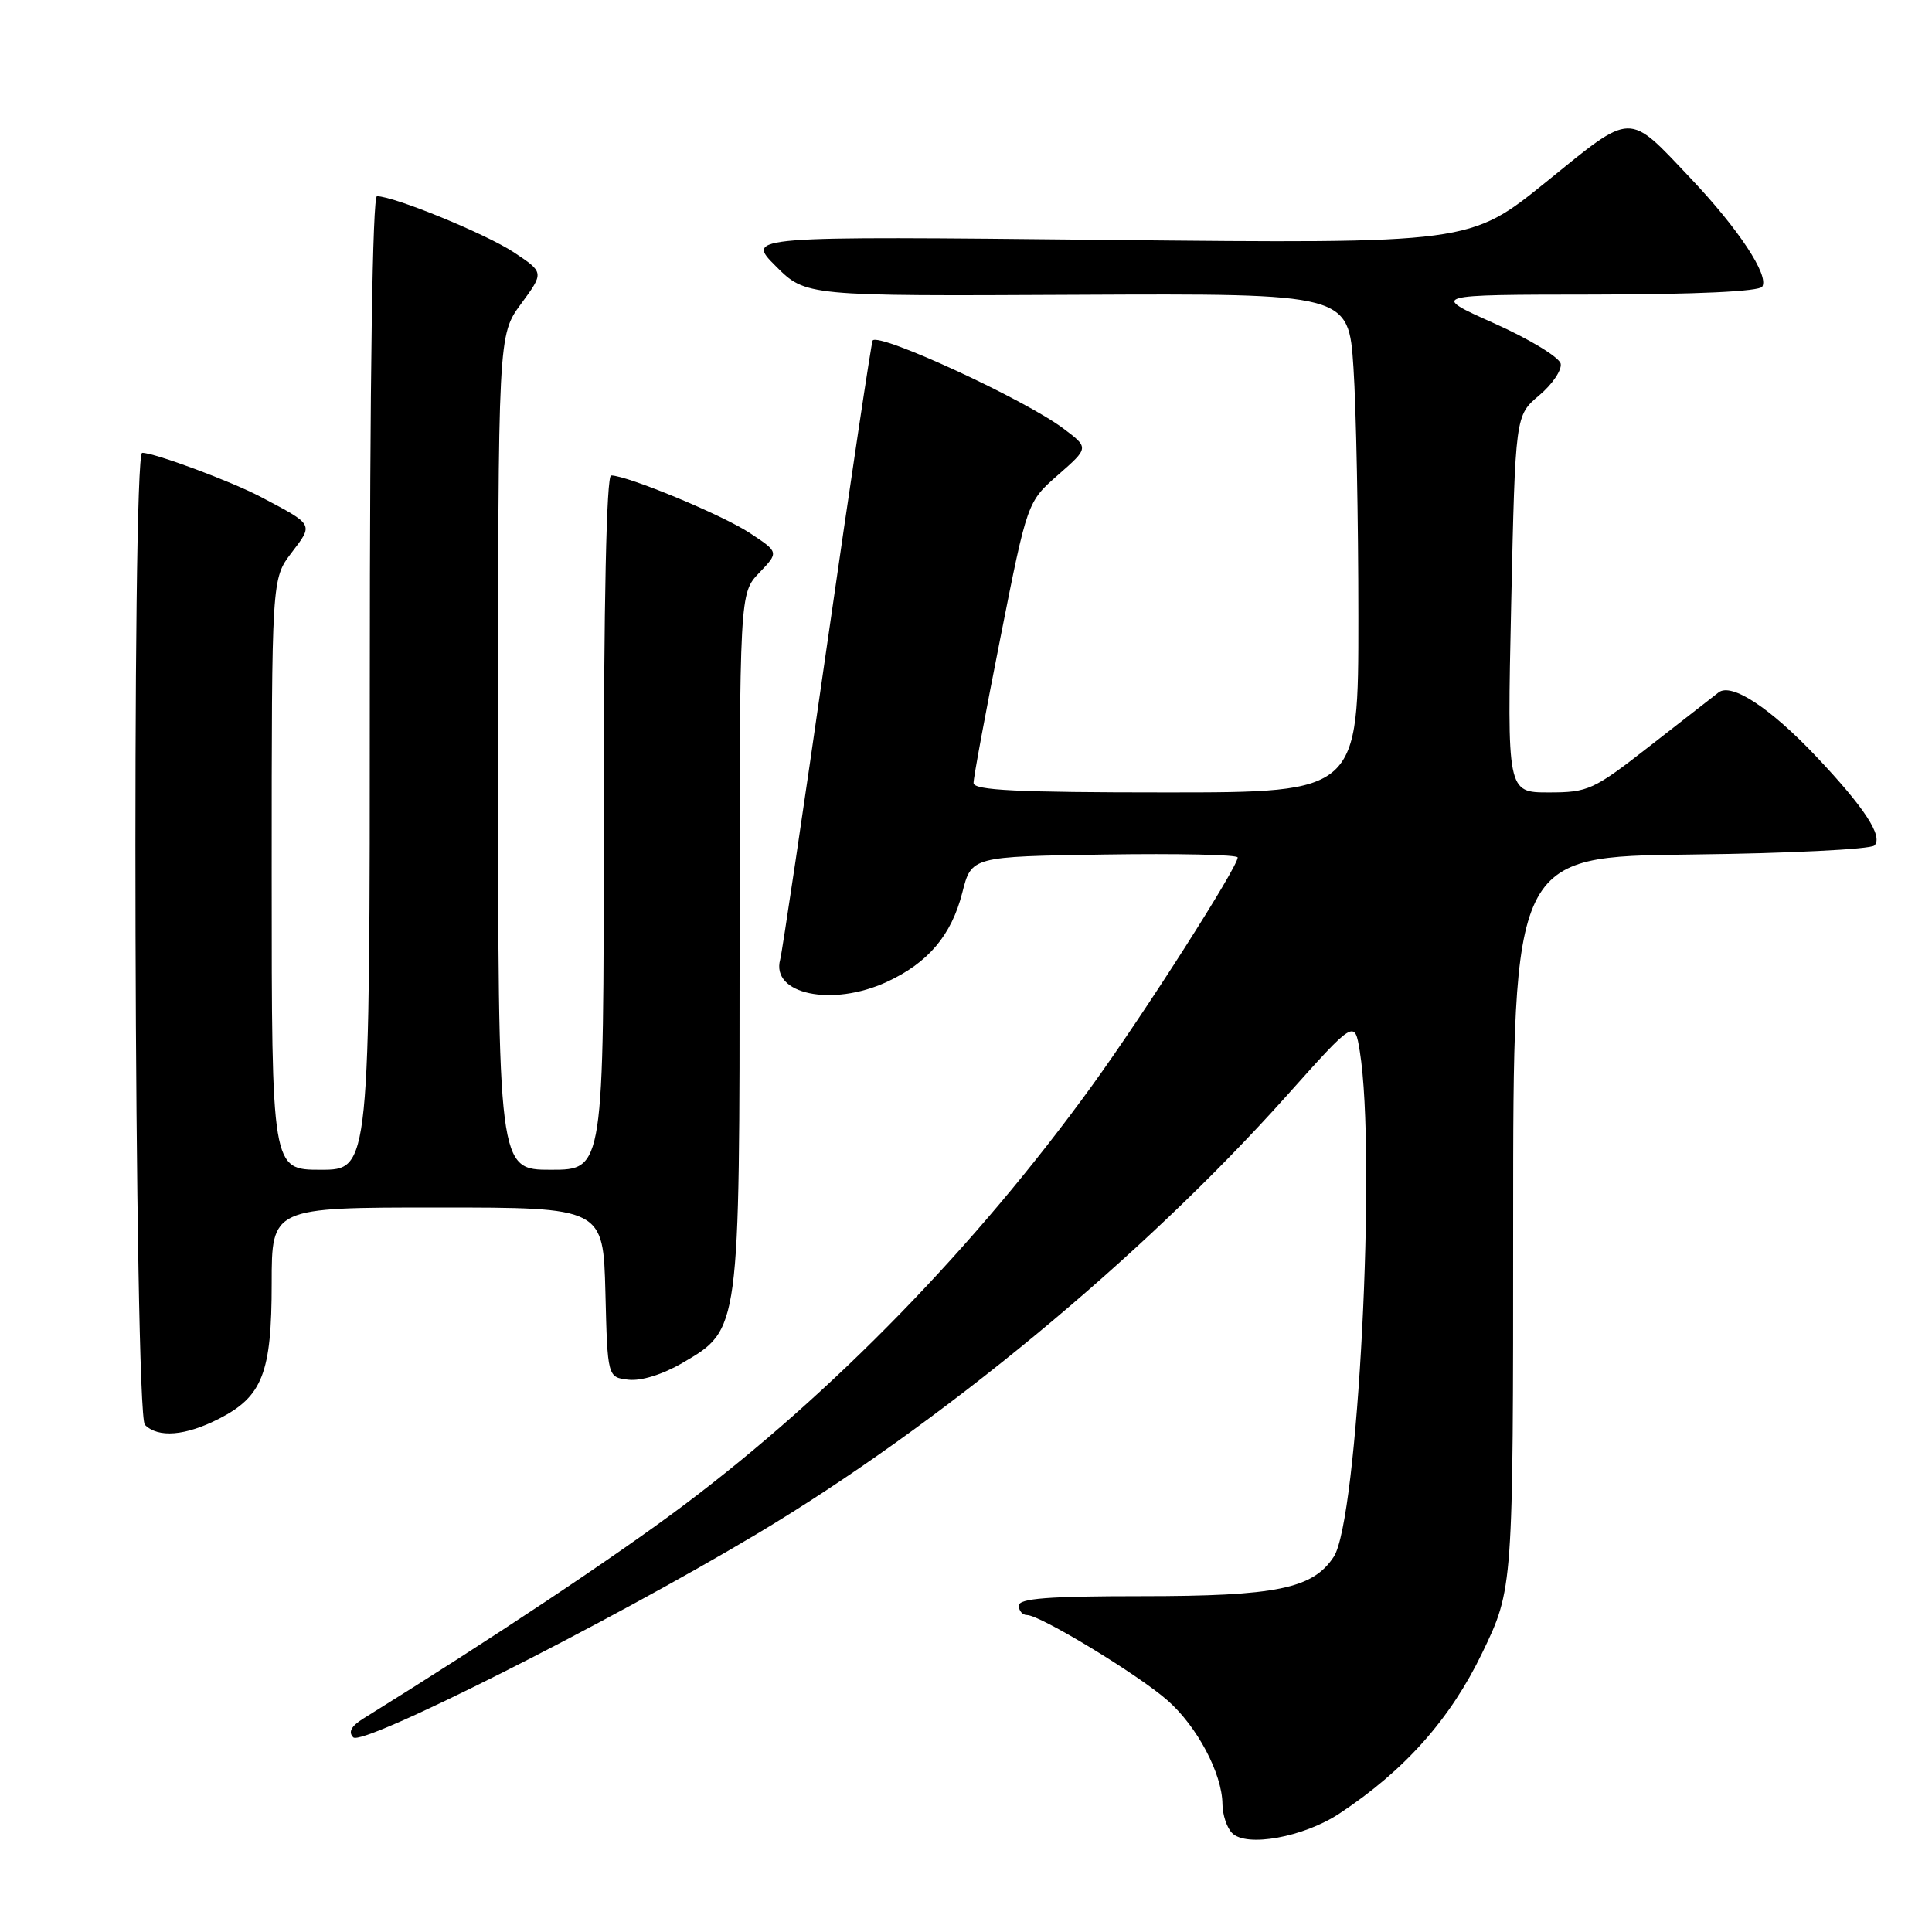 <?xml version="1.0" encoding="UTF-8" standalone="no"?>
<!DOCTYPE svg PUBLIC "-//W3C//DTD SVG 1.1//EN" "http://www.w3.org/Graphics/SVG/1.1/DTD/svg11.dtd" >
<svg xmlns="http://www.w3.org/2000/svg" xmlns:xlink="http://www.w3.org/1999/xlink" version="1.1" viewBox="0 0 256 256">
 <g >
 <path fill="currentColor"
d=" M 177.47 240.31 C 186.16 234.56 192.17 227.79 196.41 219.00 C 200.50 210.50 200.50 210.50 200.50 162.00 C 200.50 113.50 200.50 113.50 223.97 113.23 C 236.88 113.08 247.86 112.54 248.37 112.03 C 249.56 110.84 247.07 107.02 240.65 100.23 C 234.56 93.79 229.43 90.42 227.72 91.75 C 227.05 92.27 222.95 95.46 218.61 98.85 C 211.13 104.69 210.45 105.00 205.21 105.00 C 199.70 105.00 199.70 105.00 200.24 80.03 C 200.79 55.05 200.79 55.05 203.94 52.40 C 205.68 50.94 206.96 49.05 206.80 48.20 C 206.63 47.35 202.68 44.94 198.00 42.85 C 189.50 39.05 189.50 39.05 211.19 39.03 C 224.80 39.01 233.12 38.62 233.51 37.98 C 234.43 36.49 230.36 30.32 224.05 23.66 C 215.61 14.74 216.45 14.72 204.88 24.10 C 194.77 32.28 194.77 32.28 146.80 31.79 C 98.82 31.29 98.82 31.29 102.79 35.26 C 106.76 39.24 106.76 39.24 142.73 39.06 C 178.69 38.89 178.69 38.89 179.34 48.70 C 179.70 54.09 179.99 68.96 179.99 81.75 C 180.00 105.00 180.00 105.00 154.50 105.00 C 134.77 105.00 129.00 104.72 129.00 103.75 C 128.99 103.06 130.60 94.40 132.56 84.50 C 136.12 66.50 136.12 66.50 140.21 62.92 C 144.30 59.33 144.30 59.33 140.90 56.78 C 135.78 52.93 116.48 44.03 115.63 45.12 C 115.47 45.33 112.74 63.50 109.58 85.50 C 106.42 107.50 103.63 126.24 103.38 127.14 C 102.12 131.74 110.26 133.45 117.50 130.11 C 122.99 127.58 126.07 123.93 127.51 118.28 C 128.72 113.50 128.72 113.50 146.36 113.23 C 156.06 113.08 164.00 113.25 164.00 113.62 C 164.00 114.91 151.70 134.18 144.74 143.80 C 129.33 165.11 110.33 184.62 90.56 199.48 C 81.57 206.23 64.97 217.28 48.14 227.72 C 46.54 228.72 46.11 229.51 46.81 230.21 C 48.03 231.43 80.42 215.11 100.16 203.33 C 124.46 188.83 151.34 166.61 170.50 145.18 C 179.50 135.11 179.50 135.11 180.18 139.30 C 182.41 153.16 179.93 201.41 176.73 206.28 C 173.96 210.51 169.14 211.50 151.25 211.50 C 138.92 211.50 135.00 211.80 135.00 212.75 C 135.00 213.44 135.48 214.00 136.08 214.00 C 137.82 214.00 150.79 221.87 154.70 225.31 C 158.63 228.76 161.94 235.01 161.98 239.05 C 161.99 240.45 162.56 242.18 163.25 242.88 C 165.13 244.82 172.73 243.44 177.47 240.31 Z  M 29.02 187.99 C 34.78 185.05 36.00 181.91 36.00 170.05 C 36.00 160.00 36.00 160.00 57.97 160.00 C 79.93 160.00 79.93 160.00 80.22 171.25 C 80.50 182.50 80.50 182.50 83.29 182.82 C 84.96 183.01 87.82 182.12 90.42 180.60 C 98.06 176.13 98.00 176.53 98.00 124.28 C 98.00 78.61 98.00 78.61 100.61 75.89 C 103.21 73.17 103.21 73.17 99.36 70.63 C 95.73 68.23 83.11 63.00 80.98 63.00 C 80.36 63.00 80.00 79.72 80.00 109.00 C 80.00 155.00 80.00 155.00 73.00 155.00 C 66.00 155.00 66.00 155.00 66.00 99.70 C 66.00 44.39 66.00 44.39 69.05 40.25 C 72.10 36.10 72.10 36.10 68.08 33.43 C 64.40 31.00 52.22 26.00 49.95 26.00 C 49.36 26.00 49.00 50.22 49.00 90.50 C 49.00 155.00 49.00 155.00 42.50 155.00 C 36.00 155.00 36.00 155.00 36.00 115.84 C 36.00 76.69 36.00 76.69 38.63 73.24 C 41.55 69.41 41.64 69.58 34.55 65.84 C 30.64 63.78 20.48 60.00 18.84 60.00 C 17.43 60.00 17.78 187.38 19.20 188.80 C 20.96 190.56 24.56 190.27 29.02 187.99 Z "/>
</g>
</svg>